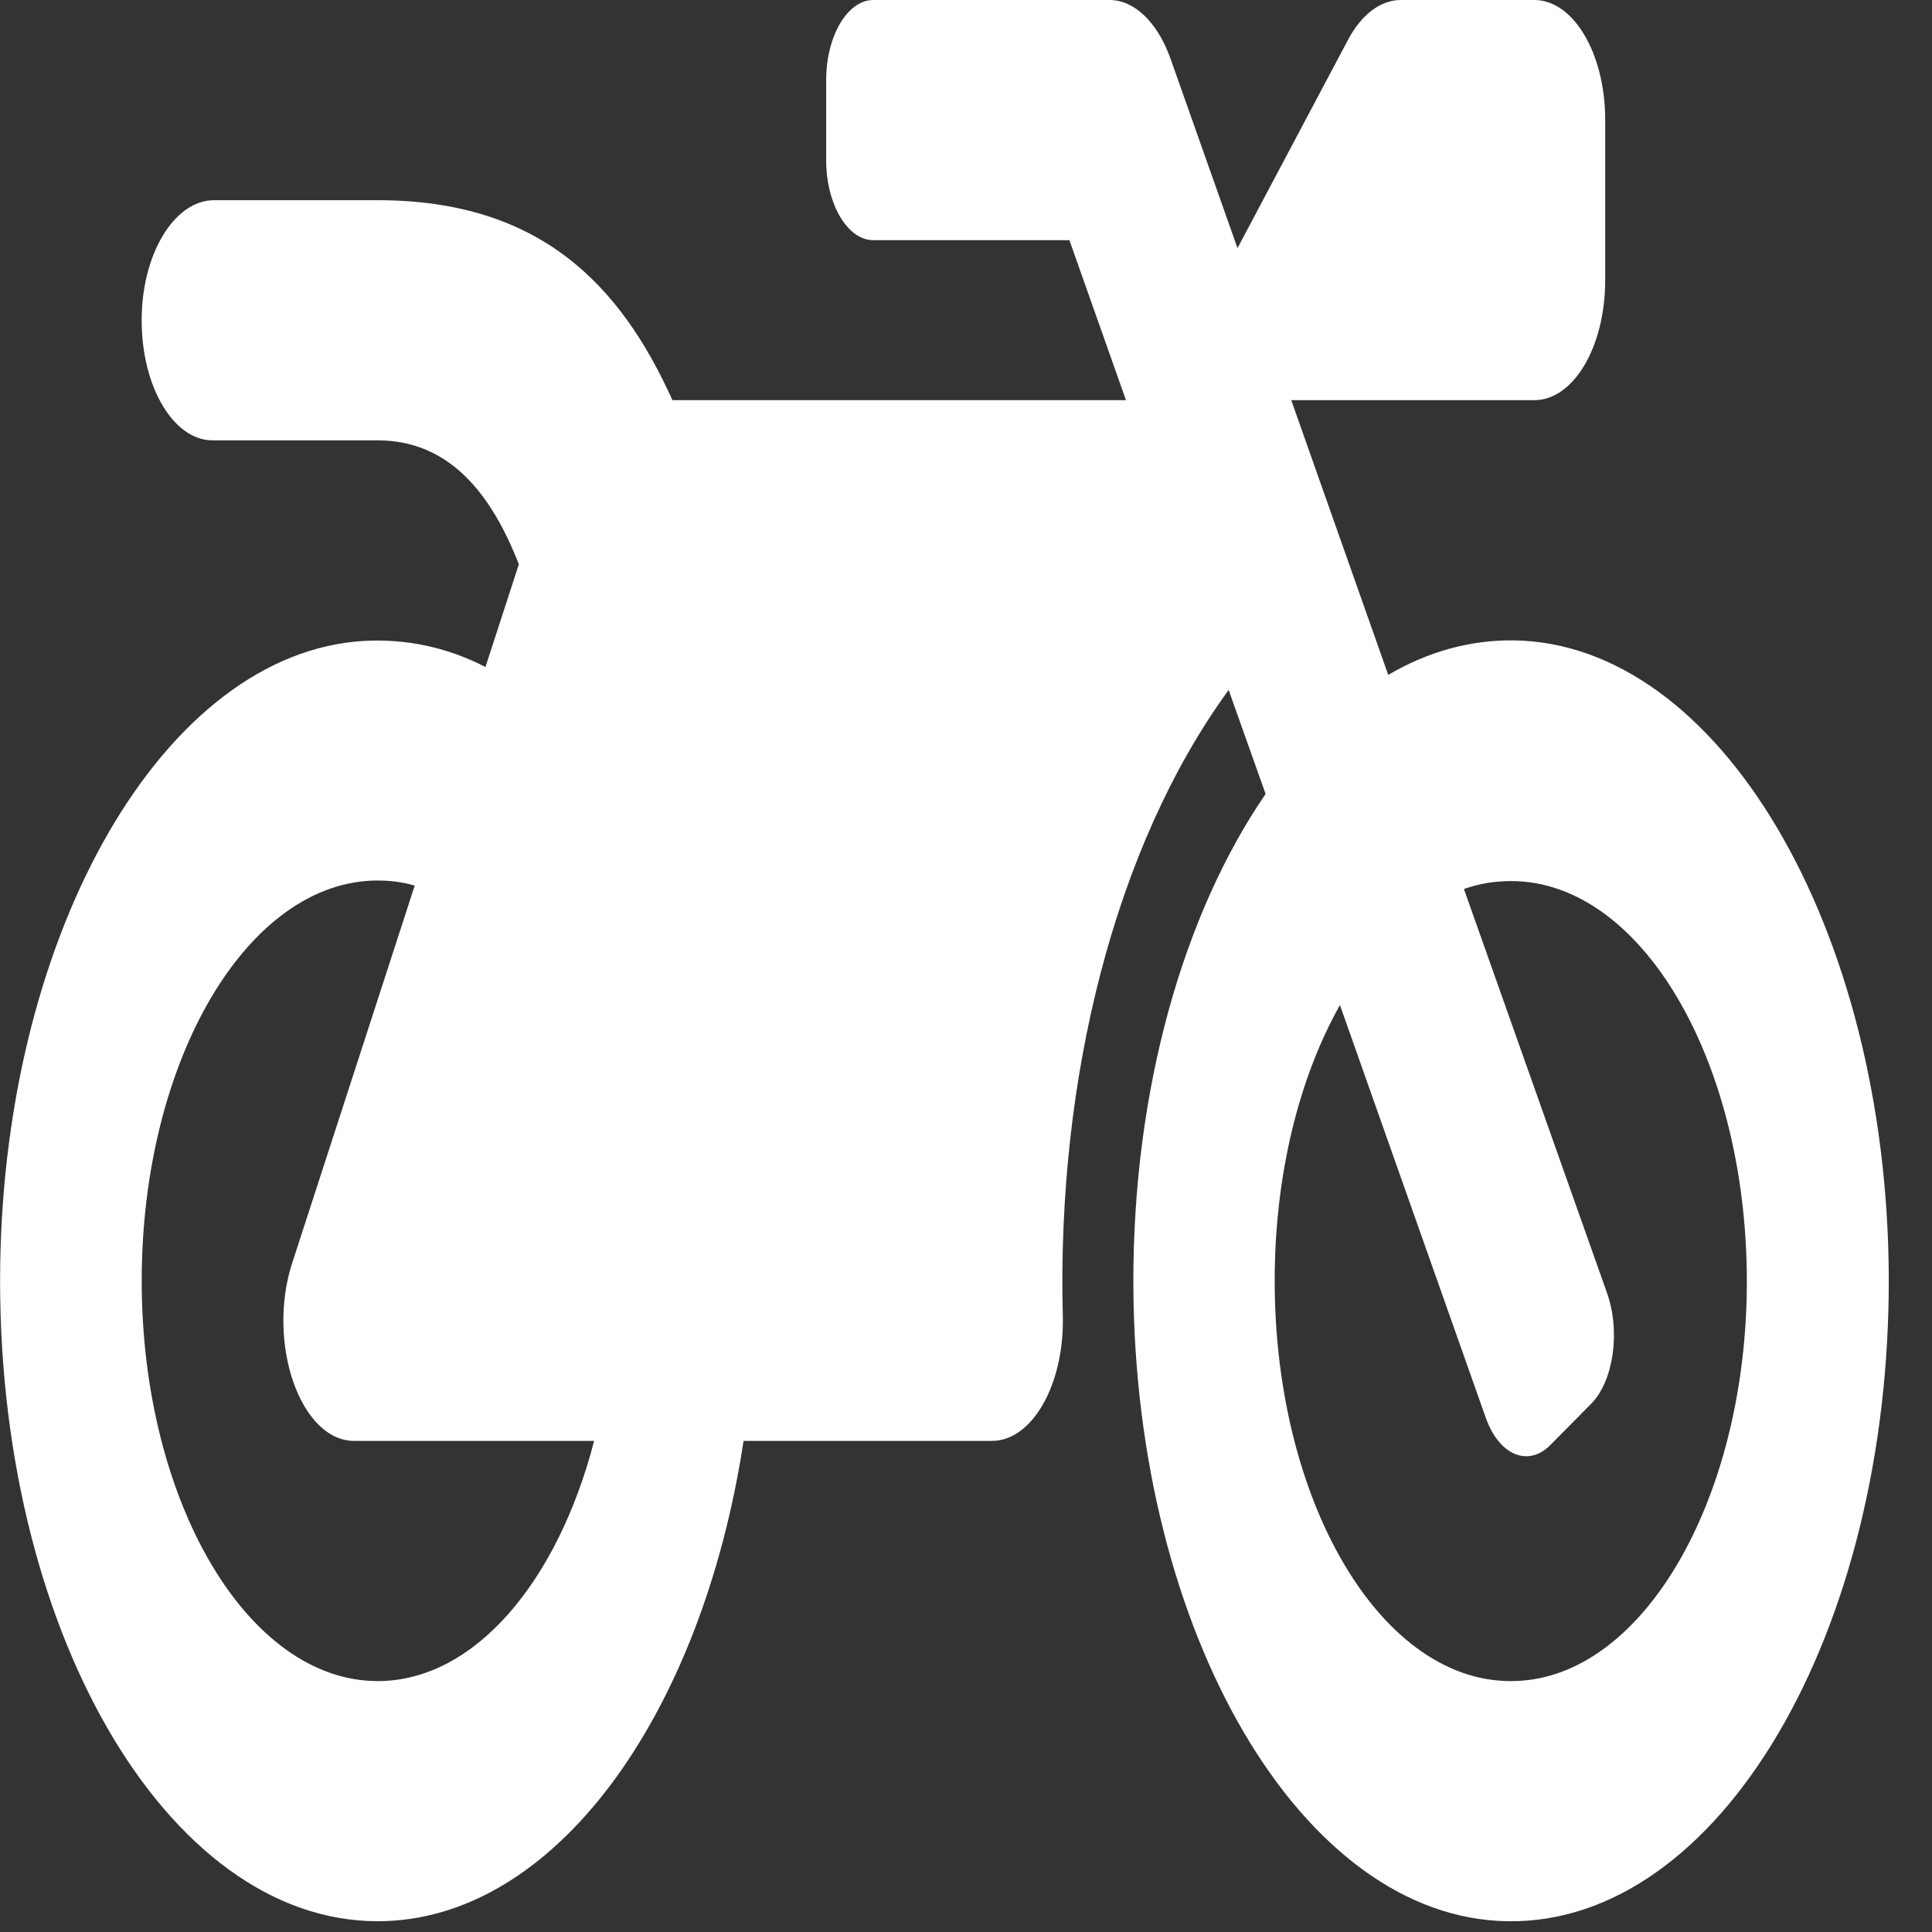 <?xml version="1.0" encoding="UTF-8"?>
<svg xmlns="http://www.w3.org/2000/svg" xmlns:xlink="http://www.w3.org/1999/xlink" width="40px" height="40px" viewBox="0 0 40 40" version="1.1">
<rect x="0" y="0" width="40" height="40" fill="#333333" stroke="none"/>
<g id="surface1">
<path style=" stroke:none;fill-rule:nonzero;fill:rgb(100%,100%,100%);fill-opacity:1;" d="M 31.332 13.258 C 30.422 13.25 29.555 13.496 28.742 13.973 L 26.734 8.285 L 31.766 8.285 C 32.578 8.285 33.234 7.18 33.234 5.801 L 33.234 2.484 C 33.234 1.109 32.578 0 31.766 0 L 29 0 C 28.586 0 28.188 0.301 27.914 0.816 L 25.621 5.137 L 24.23 1.203 C 23.961 0.457 23.484 0 22.973 0 L 18.082 0 C 17.547 0 17.105 0.746 17.105 1.656 L 17.105 3.316 C 17.105 4.227 17.547 4.973 18.082 4.973 L 22.141 4.973 L 23.312 8.285 L 13.922 8.285 C 12.844 5.895 11.18 4.145 7.82 4.145 L 4.43 4.145 C 3.605 4.145 2.914 5.281 2.934 6.68 C 2.945 8.027 3.602 9.117 4.398 9.117 L 7.82 9.117 C 9.316 9.117 10.184 10.246 10.742 11.684 L 10.051 13.809 C 9.258 13.402 8.406 13.219 7.527 13.27 C 3.418 13.52 0.102 19.227 0.004 26.207 C -0.098 33.676 3.441 39.777 7.82 39.777 C 11.461 39.777 14.523 35.551 15.395 29.832 L 20.539 29.832 C 21.375 29.832 22.043 28.652 22.004 27.23 C 21.879 22.352 23.074 17.527 25.438 14.285 L 26.203 16.438 C 24.516 18.895 23.449 22.539 23.465 26.609 C 23.496 33.82 26.961 39.715 31.211 39.777 C 35.586 39.848 39.141 33.82 39.105 26.402 C 39.062 19.195 35.586 13.309 31.332 13.258 Z M 7.82 34.805 C 5.129 34.805 2.934 31.086 2.934 26.516 C 2.934 21.949 5.129 18.23 7.82 18.23 C 8.078 18.23 8.336 18.262 8.586 18.336 L 6.051 26.145 C 5.512 27.801 6.219 29.832 7.332 29.832 L 12.301 29.832 C 11.543 32.754 9.82 34.805 7.82 34.805 Z M 36.16 26.973 C 36.023 31.18 34.023 34.574 31.547 34.793 C 28.73 35.051 26.391 31.242 26.391 26.516 C 26.391 24.301 26.906 22.293 27.742 20.809 L 30.758 29.344 C 31.035 30.133 31.641 30.383 32.102 29.914 L 32.941 29.066 C 33.406 28.598 33.551 27.574 33.277 26.785 L 30.309 18.406 C 30.625 18.293 30.949 18.242 31.277 18.242 C 34.062 18.23 36.305 22.199 36.16 26.973 Z M 36.16 26.973 "/>
</g>
</svg>
